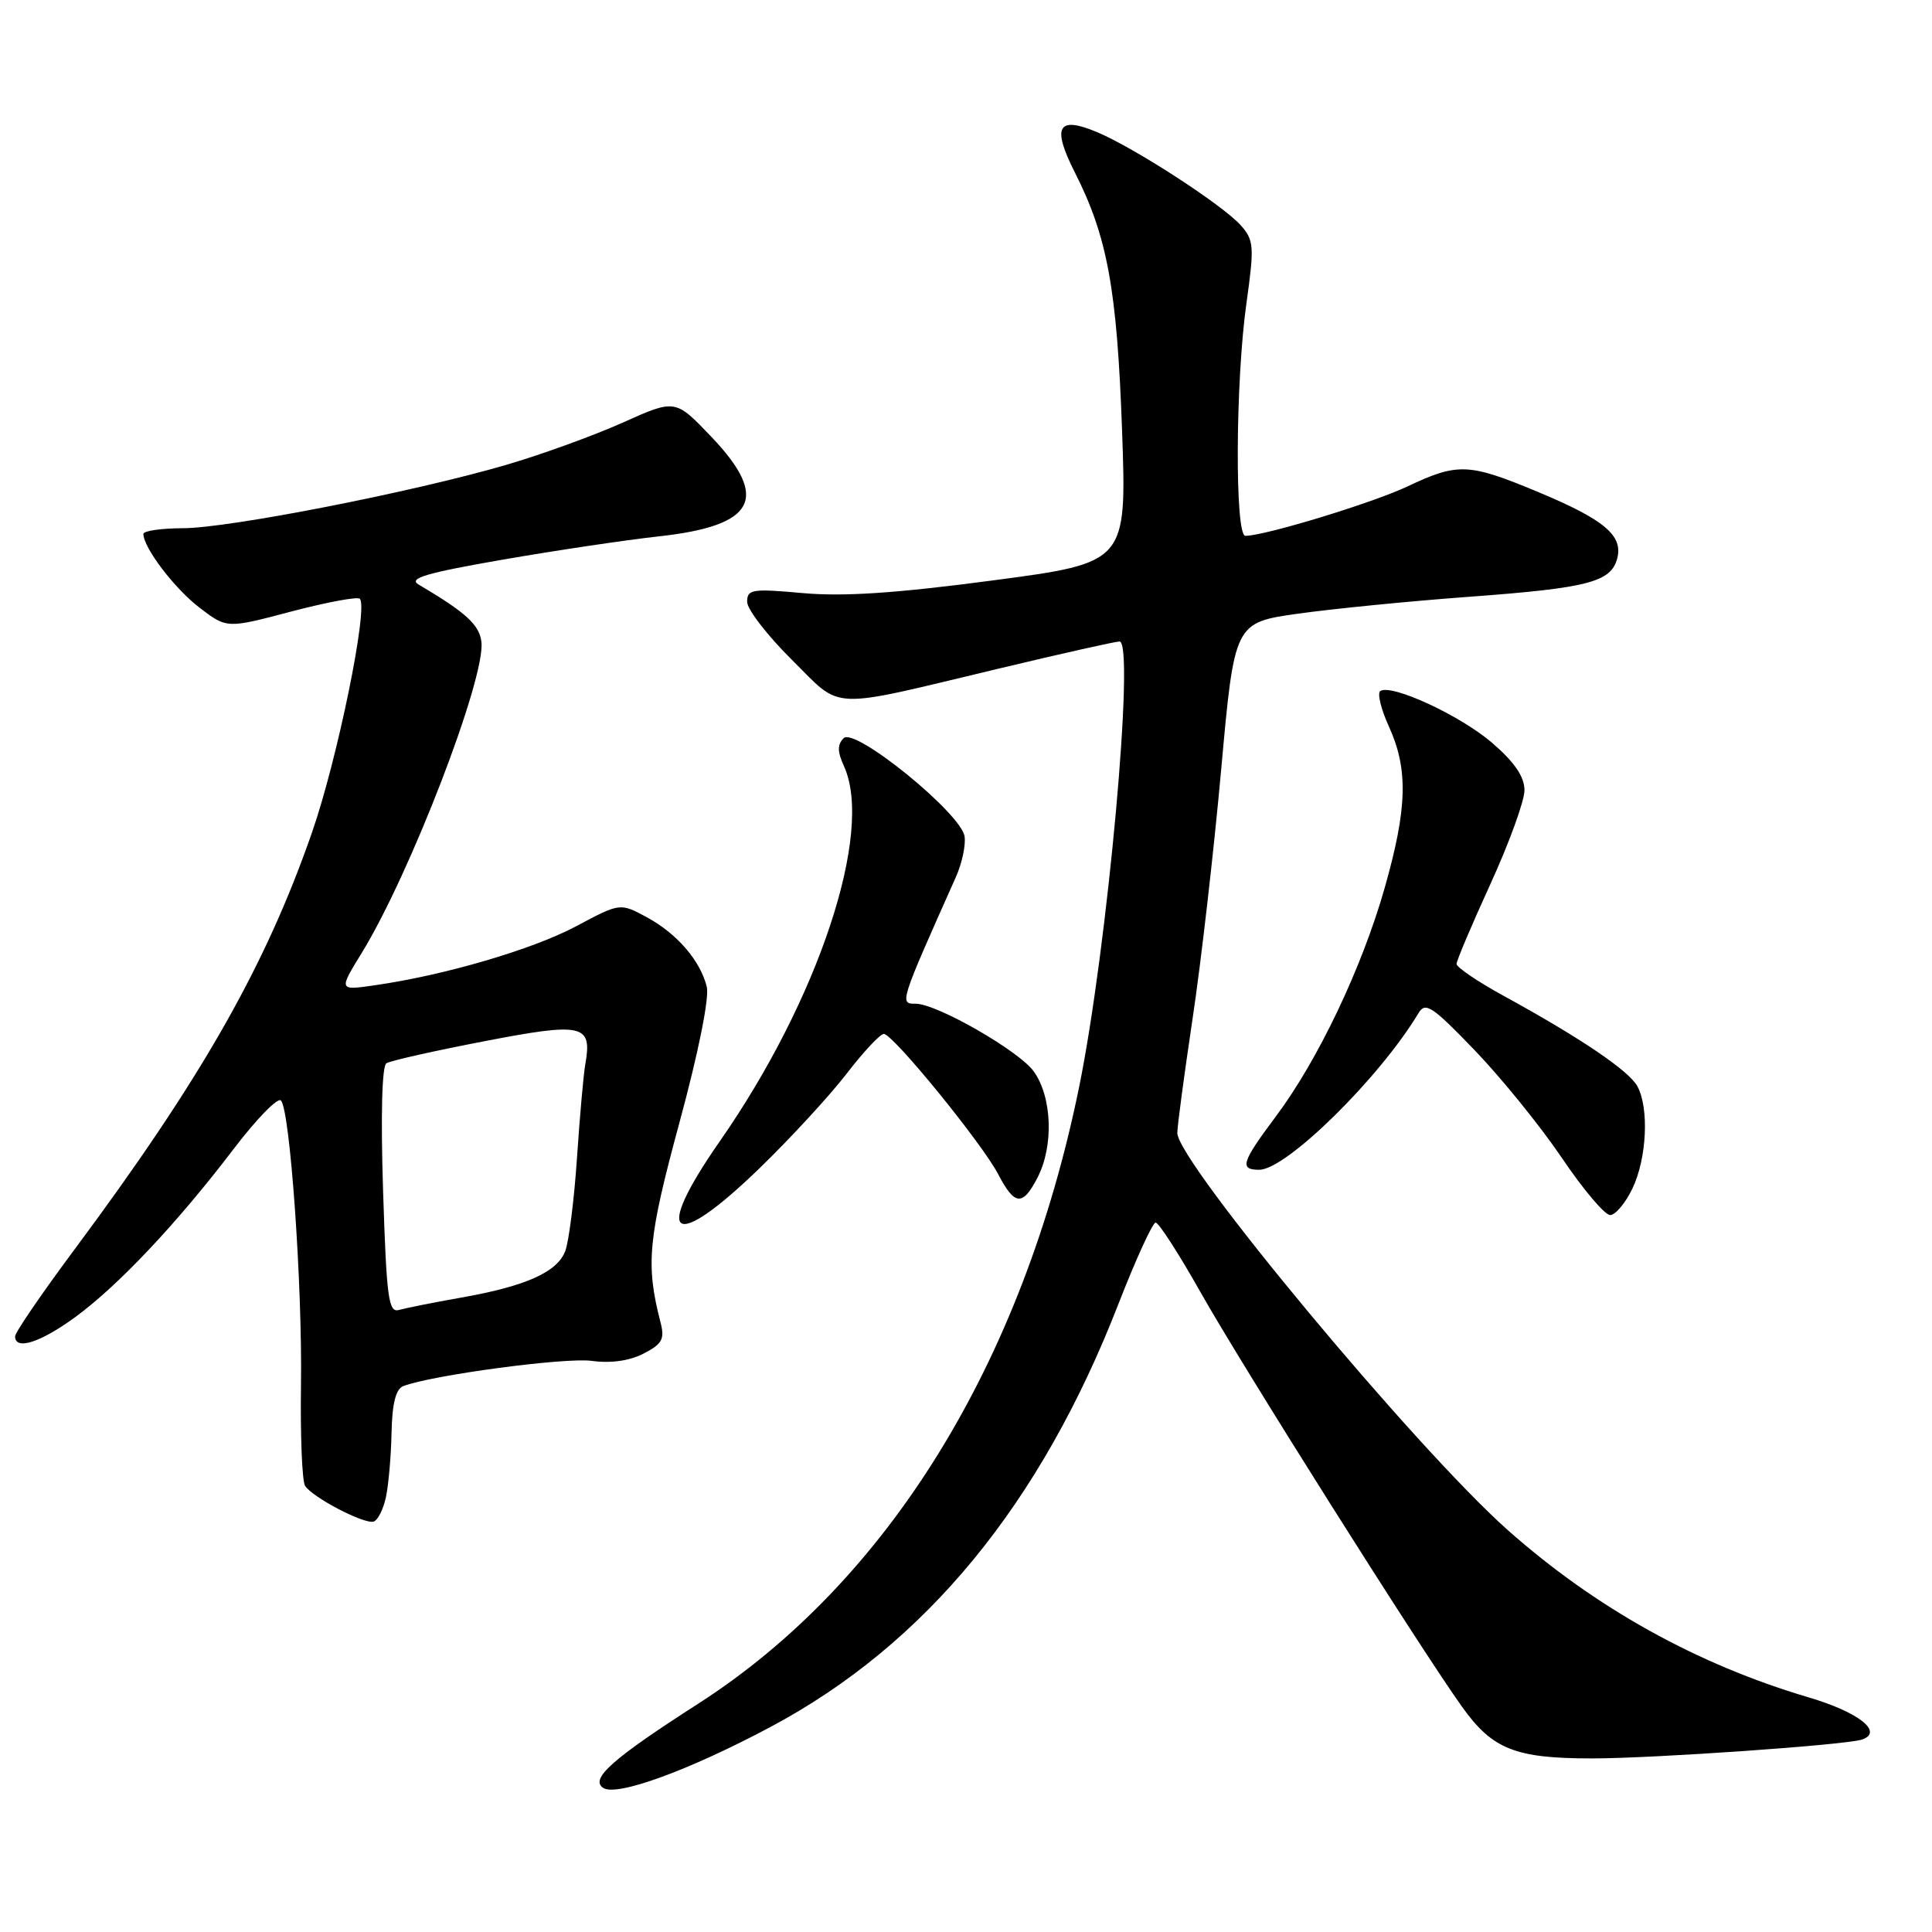 <?xml version="1.0" encoding="UTF-8" standalone="no"?>
<!DOCTYPE svg PUBLIC "-//W3C//DTD SVG 1.1//EN" "http://www.w3.org/Graphics/SVG/1.1/DTD/svg11.dtd" >
<svg xmlns="http://www.w3.org/2000/svg" xmlns:xlink="http://www.w3.org/1999/xlink" version="1.1" viewBox="0 0 256 256">
 <g >
 <path fill="currentColor"
d=" M 102.08 228.84 C 122.63 217.89 137.88 199.34 148.21 172.75 C 150.51 166.84 152.73 162.00 153.13 162.00 C 153.54 162.00 156.21 166.14 159.06 171.20 C 164.58 180.99 188.15 218.36 193.73 226.16 C 197.76 231.80 200.78 233.00 210.95 233.00 C 219.09 233.00 244.67 231.21 246.73 230.50 C 249.62 229.50 246.29 226.87 239.65 224.91 C 224.84 220.53 211.38 213.04 199.76 202.72 C 187.59 191.90 156.00 153.94 156.00 150.12 C 156.00 149.23 156.91 142.43 158.02 135.00 C 159.14 127.58 160.84 112.72 161.81 102.00 C 163.57 82.50 163.57 82.50 172.03 81.31 C 176.69 80.66 186.86 79.65 194.63 79.08 C 210.41 77.92 213.47 77.13 214.29 74.00 C 215.09 70.95 212.57 68.84 203.73 65.16 C 194.60 61.36 193.17 61.30 186.51 64.45 C 181.86 66.65 167.59 71.00 165.02 71.00 C 163.61 71.00 163.70 50.61 165.15 40.25 C 166.22 32.62 166.16 31.83 164.40 29.85 C 162.02 27.17 150.28 19.56 145.35 17.50 C 140.14 15.32 139.35 16.78 142.43 22.86 C 146.74 31.37 148.01 38.33 148.68 57.03 C 149.30 74.56 149.30 74.56 131.55 76.91 C 118.72 78.61 111.76 79.07 106.40 78.59 C 99.66 77.98 99.00 78.08 99.00 79.74 C 99.00 80.74 101.66 84.19 104.90 87.40 C 111.75 94.18 109.36 94.08 132.44 88.57 C 140.66 86.60 147.82 85.00 148.34 85.00 C 150.43 85.00 146.75 125.58 142.99 144.03 C 135.53 180.63 117.62 209.63 92.50 225.76 C 81.14 233.05 78.13 235.72 79.93 236.91 C 81.72 238.08 91.24 234.61 102.08 228.84 Z  M 51.13 198.42 C 51.48 196.81 51.82 192.96 51.88 189.86 C 51.96 185.97 52.45 184.04 53.43 183.67 C 57.22 182.21 74.85 179.85 78.38 180.32 C 80.94 180.67 83.42 180.32 85.29 179.35 C 87.77 178.07 88.10 177.44 87.51 175.17 C 85.54 167.52 85.86 164.12 90.04 148.71 C 92.57 139.38 94.01 132.19 93.65 130.74 C 92.77 127.25 89.69 123.69 85.67 121.52 C 82.16 119.63 82.16 119.63 76.33 122.74 C 70.55 125.81 58.95 129.22 49.68 130.55 C 44.87 131.25 44.87 131.25 47.93 126.27 C 54.33 115.86 64.36 89.82 63.79 85.06 C 63.53 82.79 61.73 81.15 55.46 77.45 C 54.07 76.63 56.47 75.92 66.59 74.16 C 73.69 72.93 83.01 71.54 87.31 71.07 C 100.13 69.66 102.03 66.03 94.24 57.86 C 89.48 52.87 89.48 52.87 82.49 56.01 C 78.65 57.73 71.67 60.26 67.00 61.62 C 54.60 65.23 30.32 69.98 24.25 69.99 C 21.36 70.00 19.00 70.34 19.00 70.75 C 19.01 72.58 23.14 78.01 26.45 80.53 C 30.06 83.29 30.06 83.29 38.59 81.03 C 43.28 79.80 47.37 79.03 47.68 79.34 C 48.83 80.49 44.70 100.66 41.34 110.31 C 35.14 128.13 26.64 143.04 9.68 165.82 C 5.46 171.50 2.00 176.56 2.00 177.07 C 2.00 178.98 5.38 177.89 10.03 174.48 C 15.74 170.28 23.48 162.07 30.97 152.23 C 33.98 148.28 36.79 145.39 37.22 145.82 C 38.43 147.03 40.08 170.32 39.88 183.61 C 39.79 190.27 40.03 196.23 40.42 196.87 C 41.36 198.39 48.23 201.98 49.50 201.62 C 50.05 201.46 50.78 200.02 51.13 198.42 Z  M 100.64 154.80 C 104.73 150.84 109.91 145.21 112.16 142.30 C 114.40 139.38 116.63 137.00 117.11 137.00 C 118.32 137.00 130.12 151.48 132.27 155.60 C 134.45 159.77 135.50 159.86 137.47 156.05 C 139.64 151.86 139.42 145.39 136.98 141.97 C 135.05 139.26 124.14 133.00 121.34 133.00 C 119.17 133.00 119.17 133.00 126.66 116.21 C 127.47 114.40 127.99 111.98 127.81 110.83 C 127.36 107.77 113.27 96.33 111.79 97.81 C 110.94 98.66 110.95 99.59 111.83 101.52 C 115.81 110.26 108.46 132.46 95.38 151.22 C 86.35 164.17 89.06 166.02 100.64 154.80 Z  M 216.31 157.47 C 218.21 153.50 218.53 146.86 216.97 143.95 C 215.87 141.89 209.39 137.51 199.25 131.96 C 195.81 130.08 193.00 128.17 193.00 127.73 C 193.00 127.29 195.03 122.51 197.50 117.11 C 199.97 111.71 202.00 106.13 202.00 104.71 C 202.00 102.93 200.70 101.01 197.75 98.46 C 193.58 94.85 184.45 90.60 182.90 91.56 C 182.47 91.83 182.98 93.95 184.04 96.27 C 186.62 101.95 186.48 107.08 183.48 117.64 C 180.47 128.23 174.64 140.48 169.06 147.93 C 164.50 154.03 164.20 155.00 166.86 155.00 C 170.44 155.00 182.81 142.83 187.96 134.24 C 188.87 132.71 189.79 133.33 195.41 139.17 C 198.94 142.84 204.13 149.25 206.95 153.42 C 209.76 157.59 212.64 161.00 213.35 161.00 C 214.05 161.00 215.39 159.41 216.31 157.47 Z  M 50.76 157.77 C 50.44 147.79 50.61 141.26 51.20 140.89 C 51.73 140.55 57.57 139.24 64.17 137.97 C 77.27 135.44 78.49 135.72 77.56 141.00 C 77.31 142.38 76.82 147.99 76.45 153.47 C 76.08 158.96 75.38 164.49 74.90 165.77 C 73.83 168.58 69.65 170.44 60.99 171.96 C 57.42 172.59 53.78 173.32 52.89 173.57 C 51.48 173.99 51.22 172.10 50.76 157.77 Z "/>
</g>
</svg>